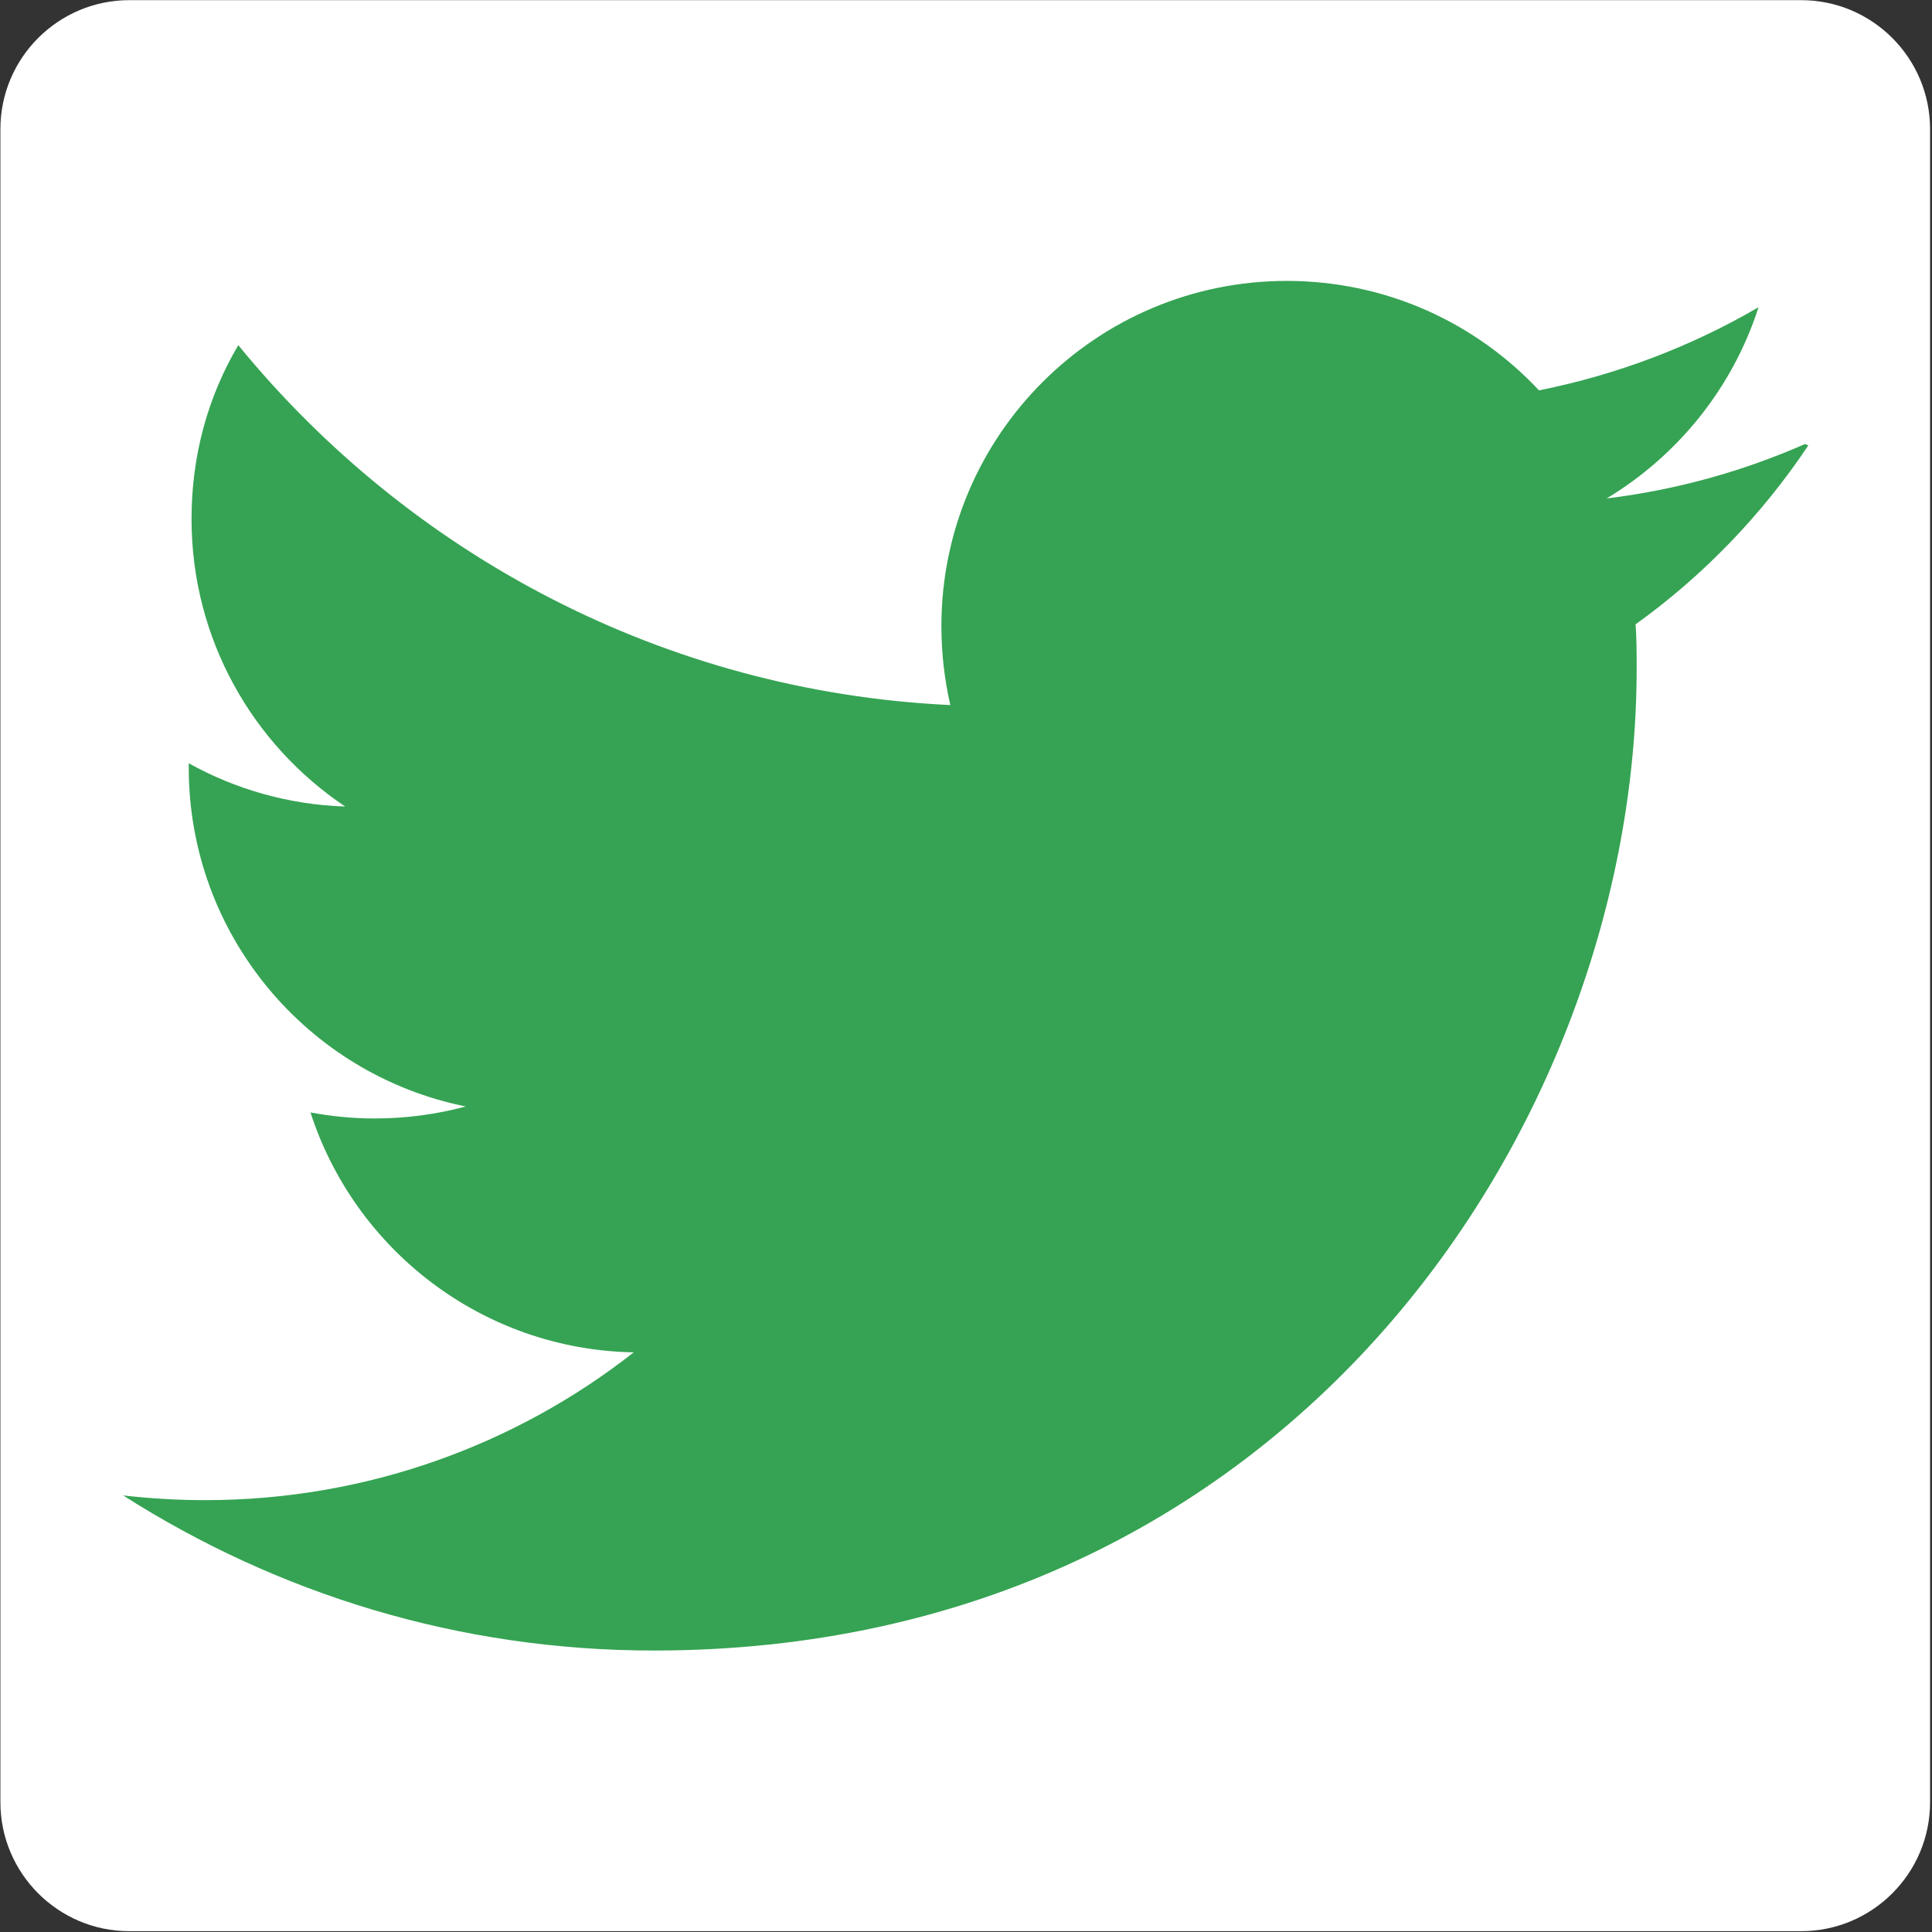<?xml version="1.0" encoding="UTF-8" standalone="no"?><!DOCTYPE svg PUBLIC "-//W3C//DTD SVG 1.1//EN" "http://www.w3.org/Graphics/SVG/1.1/DTD/svg11.dtd"><svg width="100%" height="100%" viewBox="0 0 1738 1738" version="1.1" xmlns="http://www.w3.org/2000/svg" xmlns:xlink="http://www.w3.org/1999/xlink" xml:space="preserve" xmlns:serif="http://www.serif.com/" style="fill-rule:evenodd;clip-rule:evenodd;stroke-linejoin:round;stroke-miterlimit:2;"><rect x="0" y="0" width="1738" height="1738" fill="#333333" stroke="none"/><path d="M1736.27,116.184c0,-64.053 -52.003,-116.056 -116.056,-116.056l-1503.8,0c-64.053,0 -116.056,52.003 -116.056,116.056l-0,1505.03c-0,64.053 52.003,116.056 116.056,116.056l1503.8,-0c64.053,-0 116.056,-52.003 116.056,-116.056l0,-1505.03Z" style="fill:#fff;"/><path d="M1623.76,399.439c-55.893,24.557 -115.587,41.292 -178.421,48.947c64.031,-38.593 113.313,-99.426 136.611,-171.993c-60.073,35.046 -126.636,60.575 -197.503,74.778c-56.606,-60.574 -137.252,-98.469 -226.823,-98.469c-171.614,-0 -310.758,139.158 -310.758,310.572c0,24.634 2.849,48.311 8.019,70.991c-258.322,-12.187 -487.281,-136.233 -640.522,-323.764c-26.97,45.6 -42.068,98.593 -42.068,156.319c0,108.006 54.954,202.946 138.205,258.715c-50.981,-1.637 -98.913,-15.658 -140.719,-38.91l0,3.864c0,150.633 106.928,276.272 249.227,304.875c-26.089,7.018 -53.619,10.795 -81.858,10.795c-19.828,-0 -38.837,-1.896 -57.847,-5.429c39.852,123.362 154.424,213.3 290.792,215.832c-106.113,83.299 -240.585,132.945 -385.412,132.945c-24.634,0.015 -49.206,-1.441 -73.901,-4.231c138.263,88.057 301.16,139.522 477.308,139.522c571.866,0.015 884.218,-473.455 884.218,-883.381c-0,-13.189 -0,-26.53 -0.957,-39.794c60.695,-43.505 113.692,-98.532 155.377,-160.926l-2.968,-1.273l-0,0.015Z" style="fill:#35a353;fill-rule:nonzero;"/></svg>